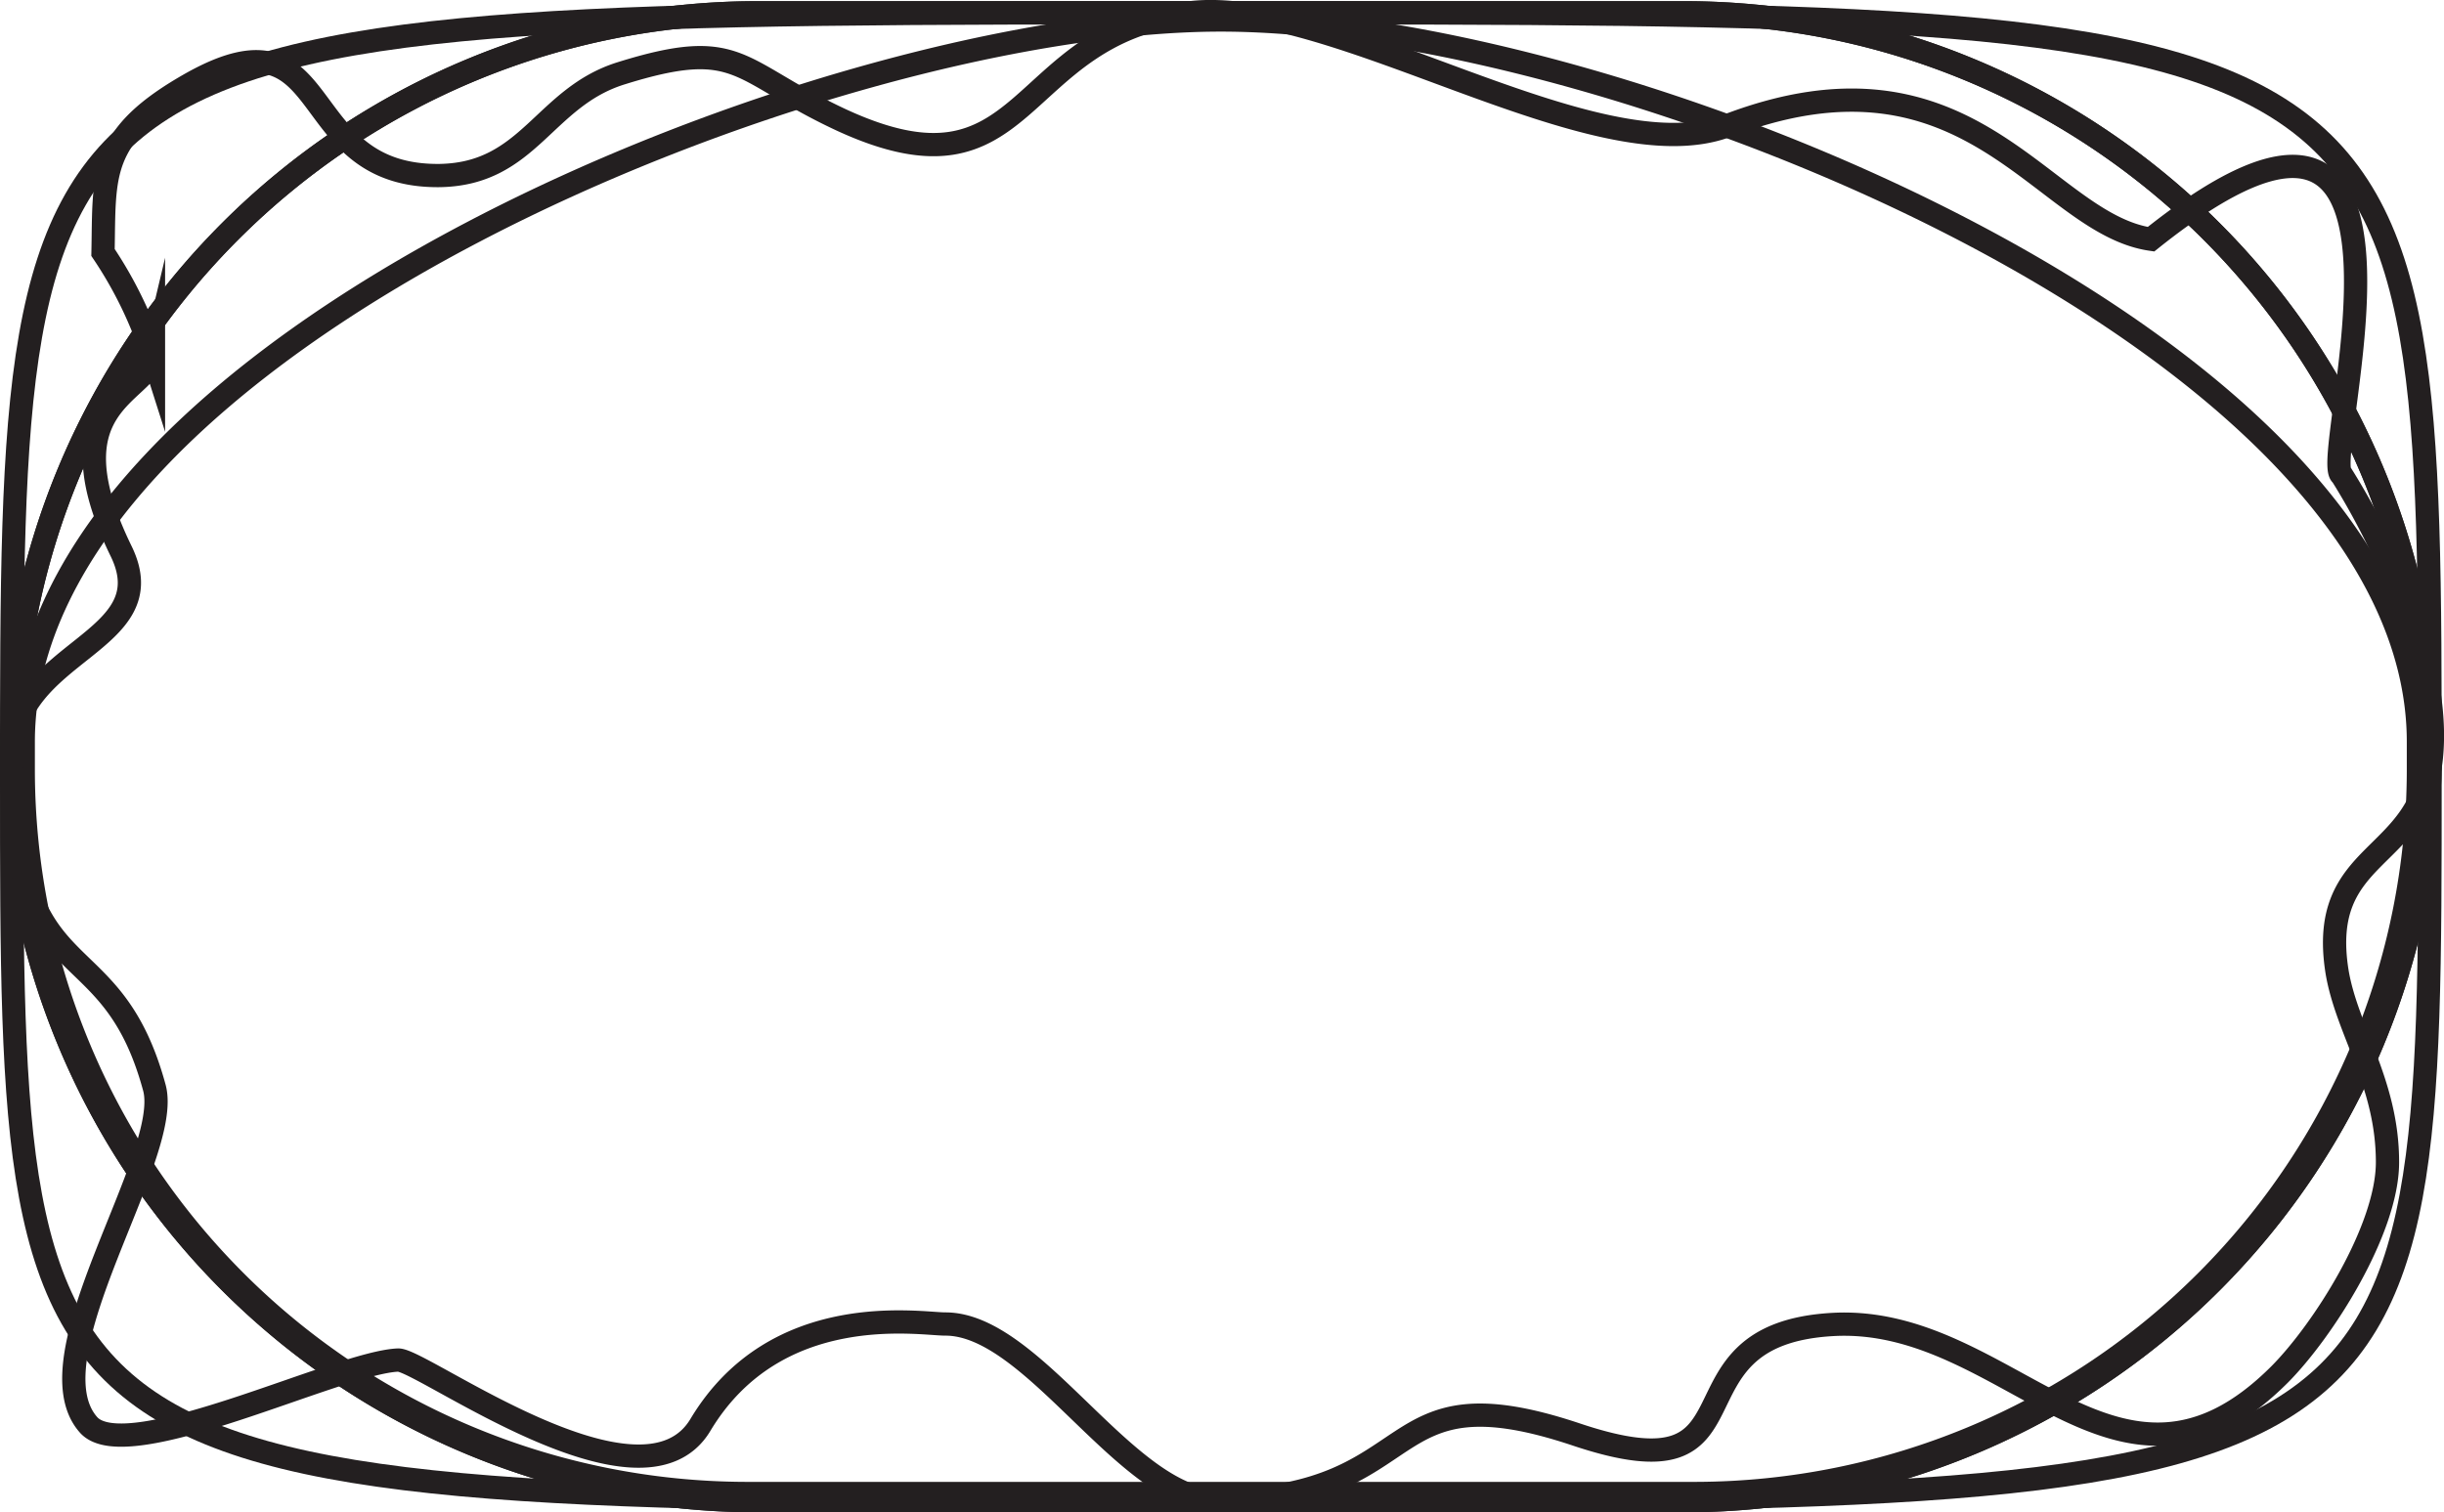<svg xmlns="http://www.w3.org/2000/svg" viewBox="0 0 105.1 65.05"><defs><style>.cls-1{fill:none;stroke:#231f20;stroke-miterlimit:10;}</style></defs><title>nodes</title><g id="defaultdown"><path class="cls-1" d="M52,0H72a32.09,32.09,0,0,1,32,32h0A32.09,32.09,0,0,1,72,64H32A32.09,32.09,0,0,1,0,32H0A32.09,32.09,0,0,1,32,0H52" transform="translate(0.5 0.55)"/></g><g id="defaultup"><path class="cls-1" d="M52,64H32A32.09,32.09,0,0,1,0,32H0A32.09,32.09,0,0,1,32,0H72a32.09,32.09,0,0,1,32,32h0A32.09,32.09,0,0,1,72,64H52" transform="translate(0.5 0.55)"/></g><g id="lump"><path class="cls-1" d="M52,63.69H31.56A31.15,31.15,0,0,1,.5,32.64V31.36C.5,14.28,34.92.31,52,.31s51.5,14,51.5,31.05v1.28A31.15,31.15,0,0,1,72.44,63.69H52" transform="translate(0.5 0.55)"/></g><g id="fat"><path class="cls-1" d="M52,0c52,0,52,0,52,32.94C104,64,104,64,52,64S0,64,0,32.94C0,0,0,0,52,0" transform="translate(0.5 0.55)"/></g><g id="wiggly"><path class="cls-1" d="M100,41.24c.42,2.54,2.17,4.79,2.17,8.2,0,2.9-2.77,7.25-4.64,9.13-7,7-11.64-2.58-19.22-2.15s-2.53,7.57-11,4.74C58.63,58.25,61,63.82,52,64c-4,.08-8-7.61-11.85-7.6-1.1,0-7.28-1.08-10.53,4.34-2.52,4.21-12-2.83-13-2.79-2.56.1-11.66,4.63-13.31,2.79C.72,57.83,6.93,49.17,6.14,46.24,4.21,39.12,0,42.47,0,32c0-4.62,6.65-4.86,4.71-8.84-3.1-6.35,1-6.72,1.39-8.36a17.57,17.57,0,0,0-2.17-4.49C4,6.9,3.71,5.29,7.8,3,14-.43,12.05,7.1,18.44,7c3.83-.08,4.45-3.37,7.78-4.4,5.13-1.6,4.94-.1,9.44,2C43.87,8.4,43,.93,50.67,0c6.18-.75,17.44,7,23.1,4.86C84.26.84,87.33,9.06,92,9.74c13.46-10.75,7.19,9.58,8.2,10.14,1.88,3,4.25,8.09,3.86,12.12C103.61,36.59,99.16,35.94,100,41.24Z" transform="translate(0.5 0.55)"/></g></svg>